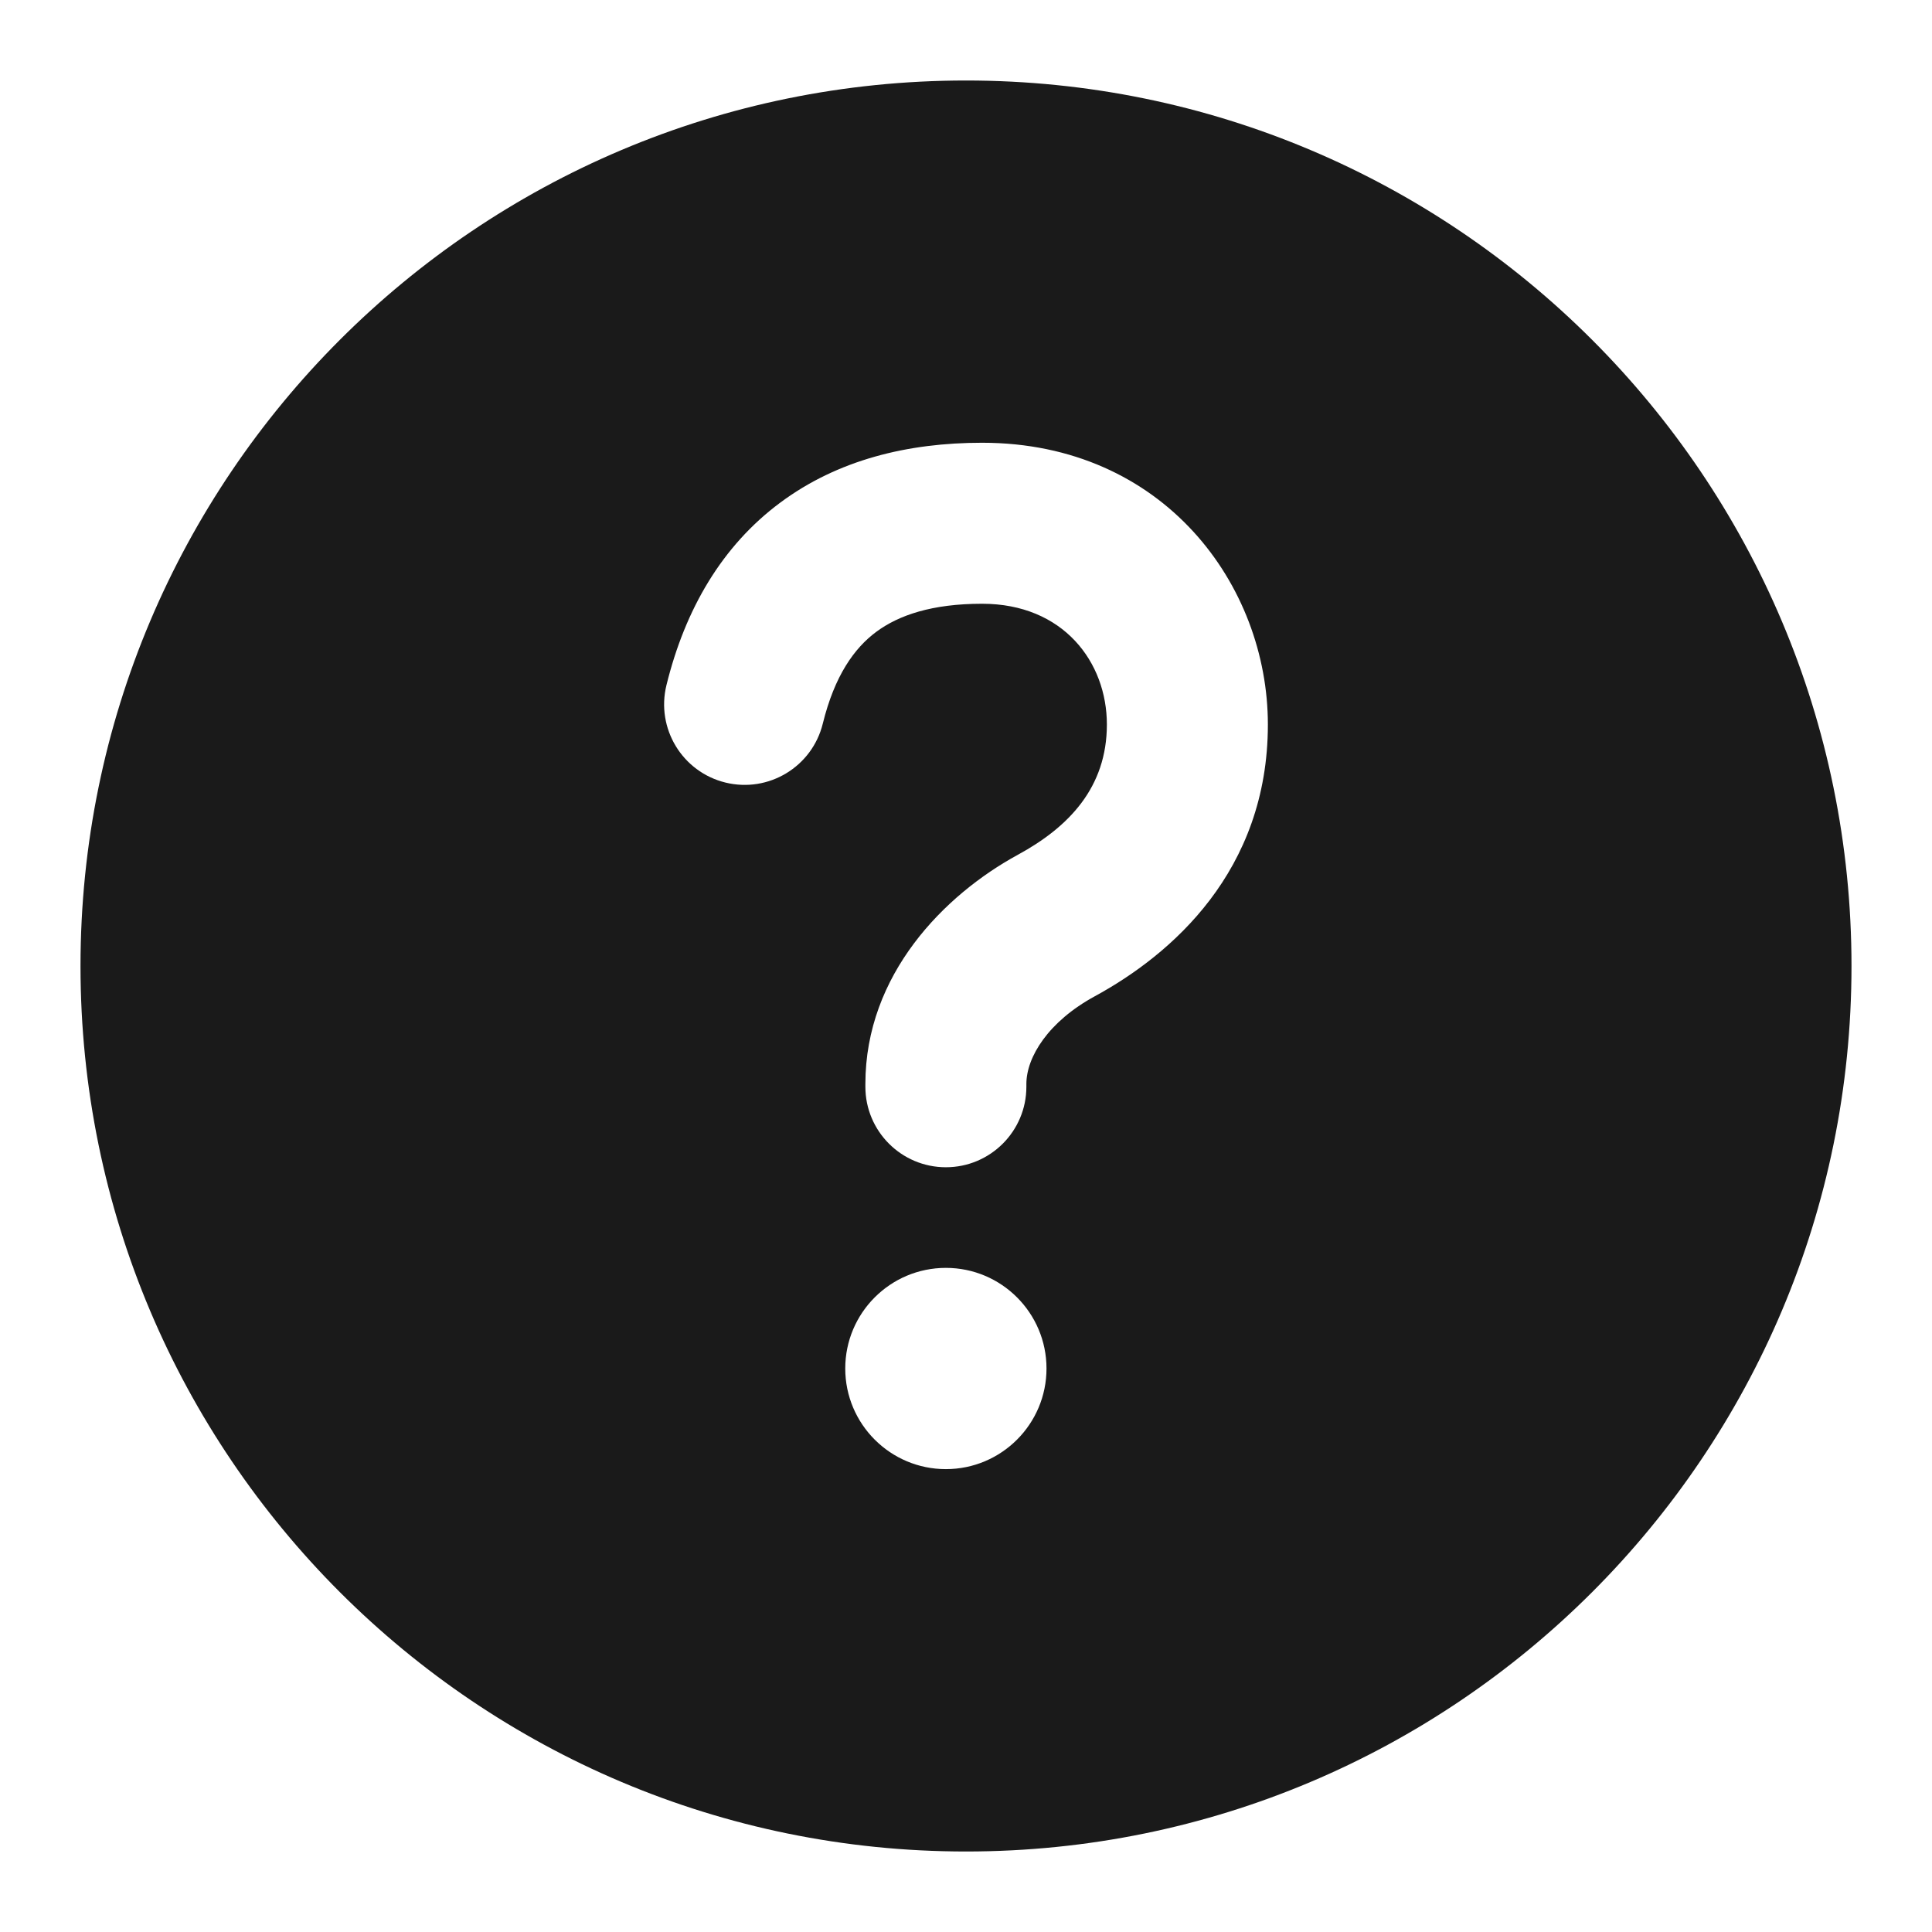 <svg width="24" height="24" viewBox="0 0 24 24" fill="none" xmlns="http://www.w3.org/2000/svg">
<path fill-rule="evenodd" clip-rule="evenodd" d="M12 23C18.075 23 23 18.075 23 12C23 5.925 18.075 1 12 1C5.925 1 1 5.925 1 12C1 18.075 5.925 23 12 23ZM10.885 7.849C10.613 8.051 10.368 8.392 10.221 8.989C10.089 9.525 9.548 9.853 9.011 9.721C8.475 9.589 8.147 9.048 8.279 8.511C8.511 7.567 8.969 6.782 9.691 6.245C10.407 5.712 11.278 5.5 12.2 5.5C14.461 5.5 15.75 7.274 15.75 9C15.75 10.826 14.546 11.861 13.6 12.376C13.023 12.69 12.75 13.131 12.75 13.466V13.5C12.75 14.052 12.302 14.5 11.75 14.5C11.198 14.5 10.75 14.052 10.75 13.5V13.466C10.75 12.105 11.731 11.116 12.643 10.619C13.278 10.274 13.75 9.781 13.75 9C13.75 8.226 13.21 7.5 12.2 7.5C11.578 7.5 11.164 7.642 10.885 7.849ZM11.75 18.25C12.44 18.25 13 17.69 13 17C13 16.31 12.44 15.75 11.75 15.75C11.06 15.75 10.5 16.31 10.5 17C10.5 17.69 11.06 18.25 11.75 18.25Z" fill="#1A1A1A"/>
</svg>
